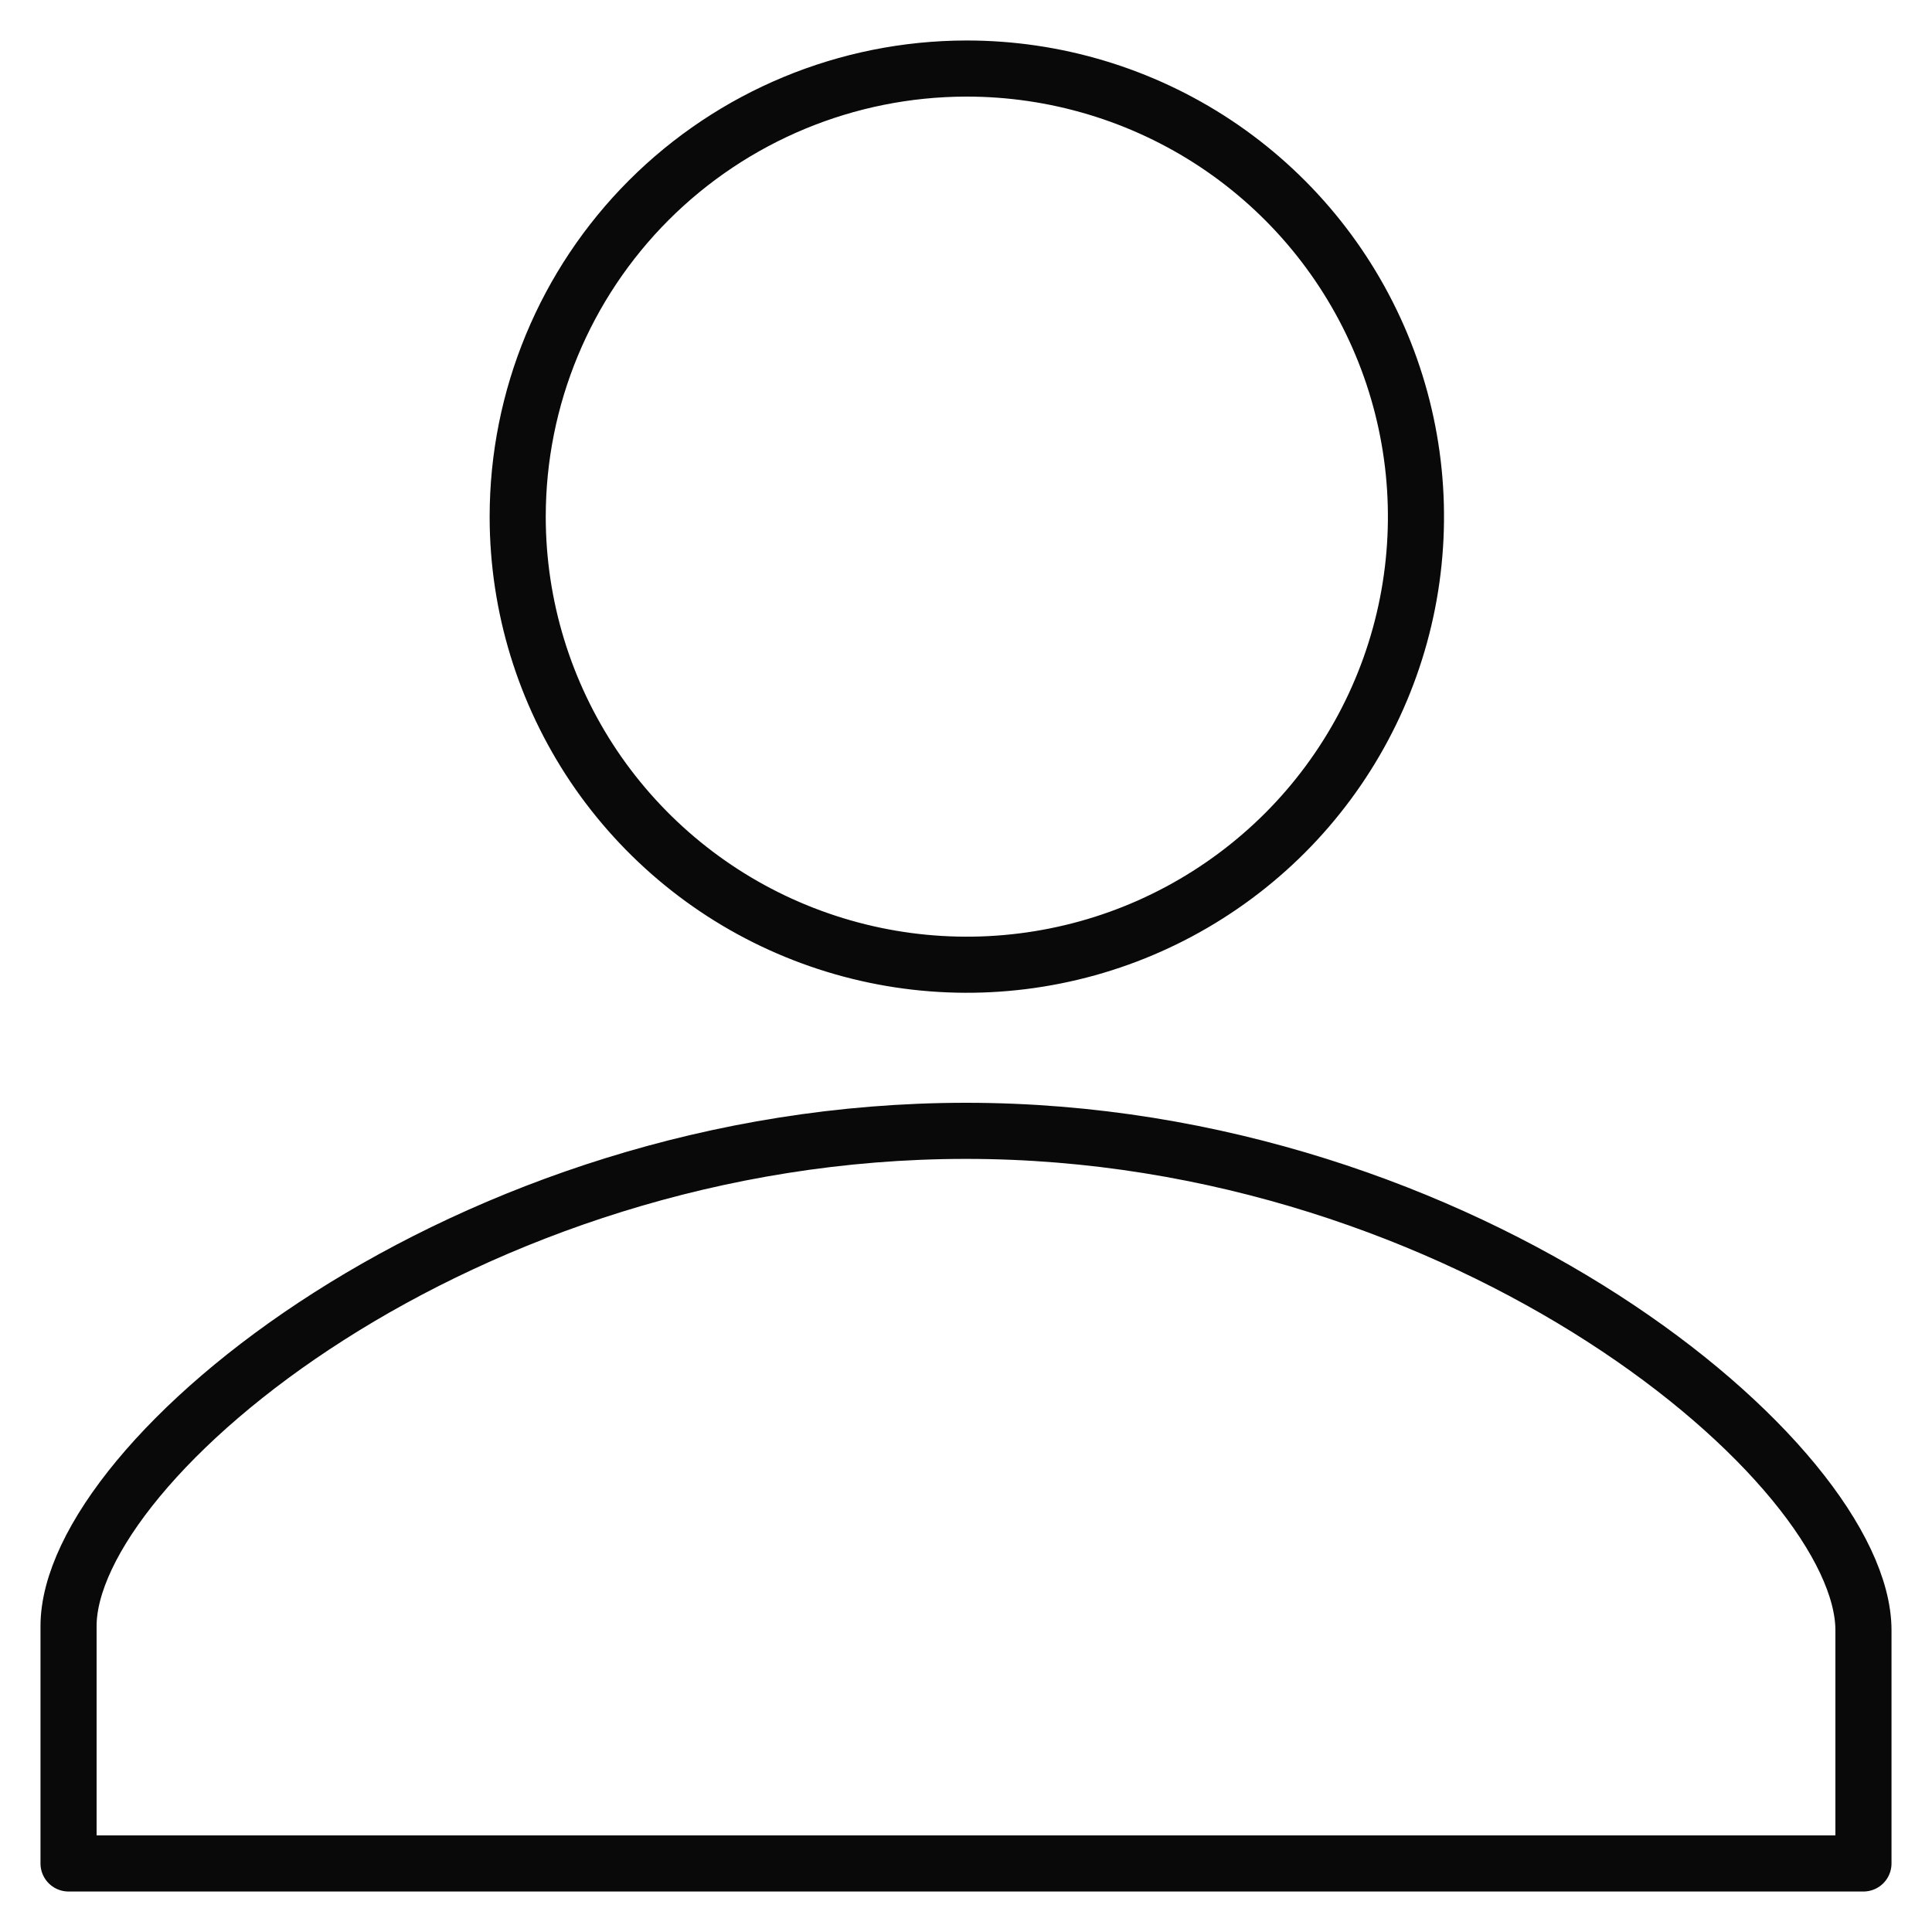 <svg width="25" height="25" viewBox="0 0 25 25" fill="none" xmlns="http://www.w3.org/2000/svg">
<path d="M12.5 0.887C13.649 0.885 14.774 1.223 15.731 1.858C16.688 2.494 17.434 3.398 17.876 4.457C18.318 5.515 18.435 6.681 18.213 7.806C17.991 8.931 17.439 9.966 16.628 10.778C15.816 11.59 14.782 12.145 13.655 12.37C12.528 12.596 11.359 12.483 10.296 12.046C9.234 11.61 8.325 10.868 7.684 9.916C7.044 8.963 6.701 7.843 6.699 6.696V6.686C6.699 5.15 7.31 3.676 8.397 2.589C9.485 1.502 10.96 0.89 12.5 0.887ZM12.5 14.633C18.993 14.633 24.113 18.947 24.113 21.096V24.113H0.887V21.042C0.887 18.893 6.006 14.633 12.5 14.633Z" stroke="#090909" stroke-width="0.726" stroke-linecap="round" stroke-linejoin="round"/>
</svg>
